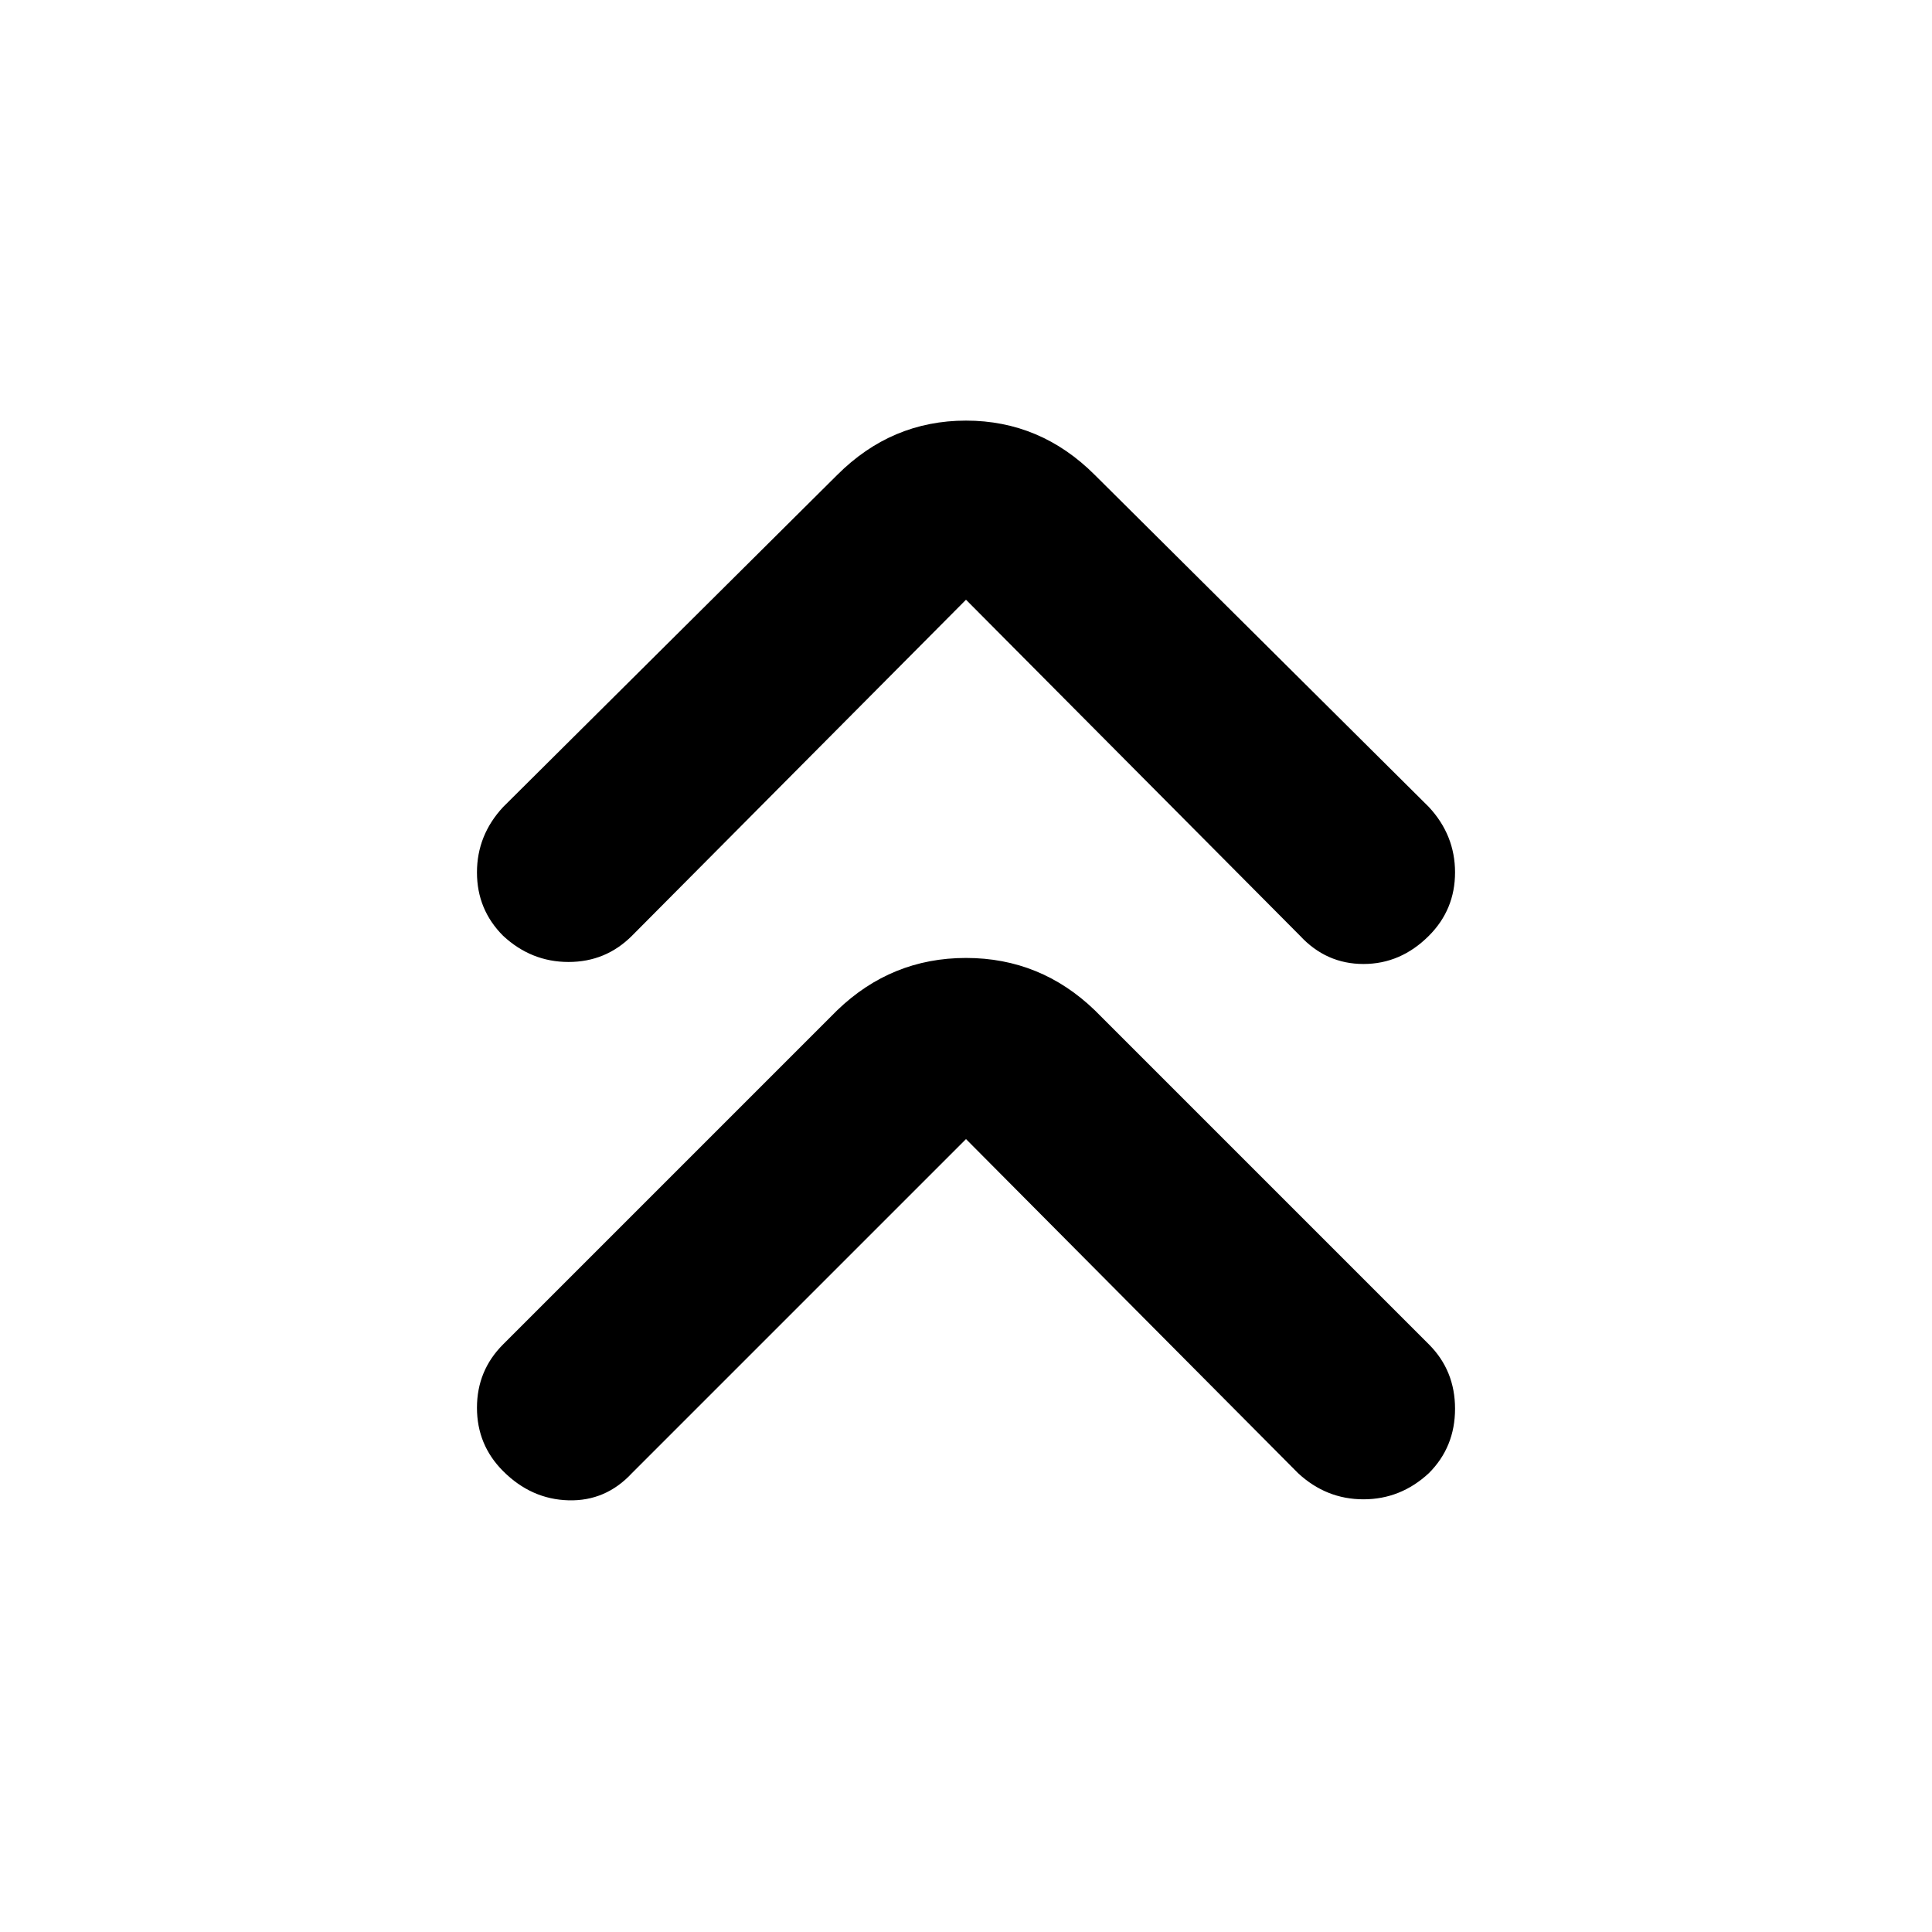 <svg xmlns="http://www.w3.org/2000/svg" height="48" viewBox="0 -960 960 960" width="48"><path d="M480-394 314-228q-13 14-31.5 13.5T250-229q-13-13-13-31.5t13-31.5l166-166q27-26 64-26t64 26l166 166q13 13 13 32t-13 32q-14 13-32.5 13T645-228L480-394Zm0-268L314-495q-13 13-31.5 13T250-495q-13-13-13-31.5t13-32.5l166-165q27-27 64-27t64 27l166 165q13 14 13 32.5T710-495q-14 14-32.5 14T646-495L480-662Z"/></svg>
